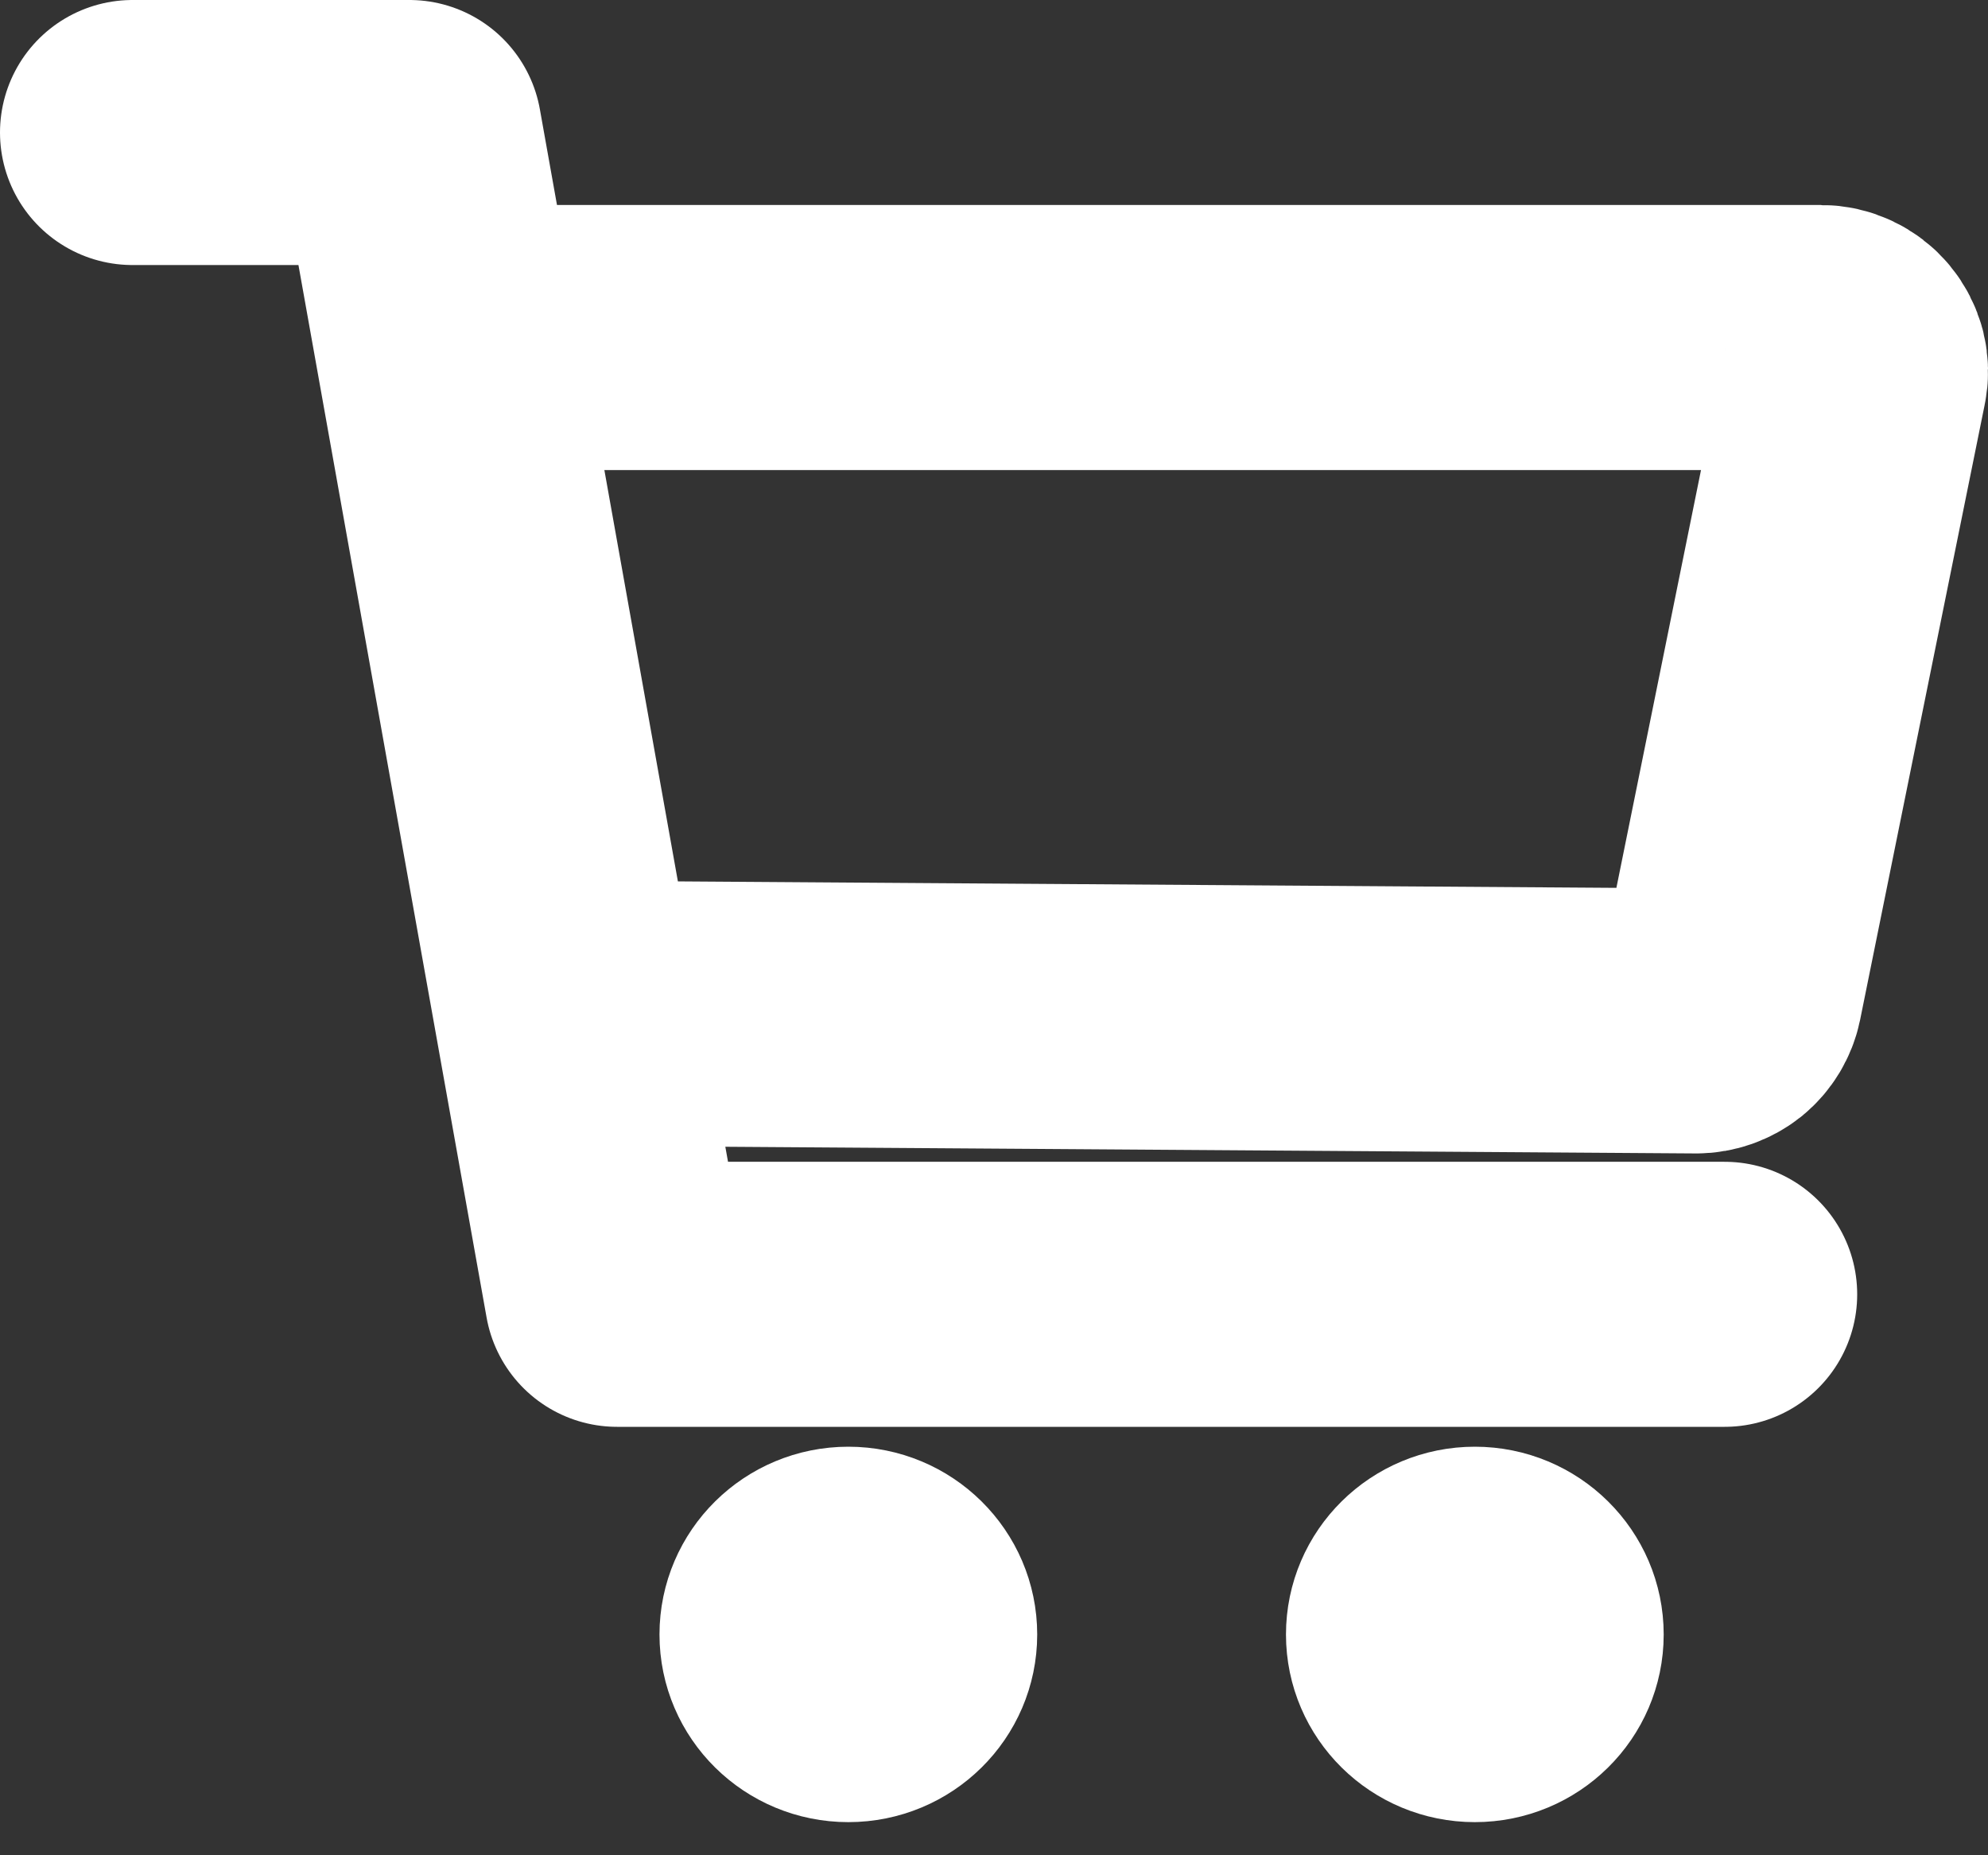 <svg width="15" height="14" viewBox="0 0 15 14" fill="none" xmlns="http://www.w3.org/2000/svg">
<rect x="0" y="0" width="15" height="14" fill="#333333" stroke="none"/>
<path d="M6.401 13C6.774 13 7.076 12.702 7.076 12.334C7.076 11.966 6.774 11.667 6.401 11.667C6.028 11.667 5.726 11.966 5.726 12.334C5.726 12.702 6.028 13 6.401 13Z" fill="white" stroke="white" stroke-width="1.5" stroke-linecap="round" stroke-linejoin="round"/>
<path d="M11.128 13C11.501 13 11.803 12.702 11.803 12.334C11.803 11.966 11.501 11.667 11.128 11.667C10.755 11.667 10.453 11.966 10.453 12.334C10.453 12.702 10.755 13 11.128 13Z" fill="white" stroke="white" stroke-width="1.5" stroke-linecap="round" stroke-linejoin="round"/>
<path d="M1 1H3.089L4.656 9.767H13.013" stroke="white" stroke-width="2" stroke-linecap="round" stroke-linejoin="round"/>
<path d="M4.376 7.646L12.799 7.704C12.859 7.704 12.918 7.683 12.965 7.646C13.011 7.608 13.043 7.555 13.055 7.497L13.995 2.855C14.003 2.818 14.002 2.779 13.993 2.742C13.983 2.705 13.966 2.671 13.941 2.641C13.917 2.612 13.886 2.588 13.851 2.572C13.816 2.555 13.778 2.547 13.739 2.547L3.523 2.547" stroke="white" stroke-width="2" stroke-linecap="round" stroke-linejoin="round"/>
</svg>
